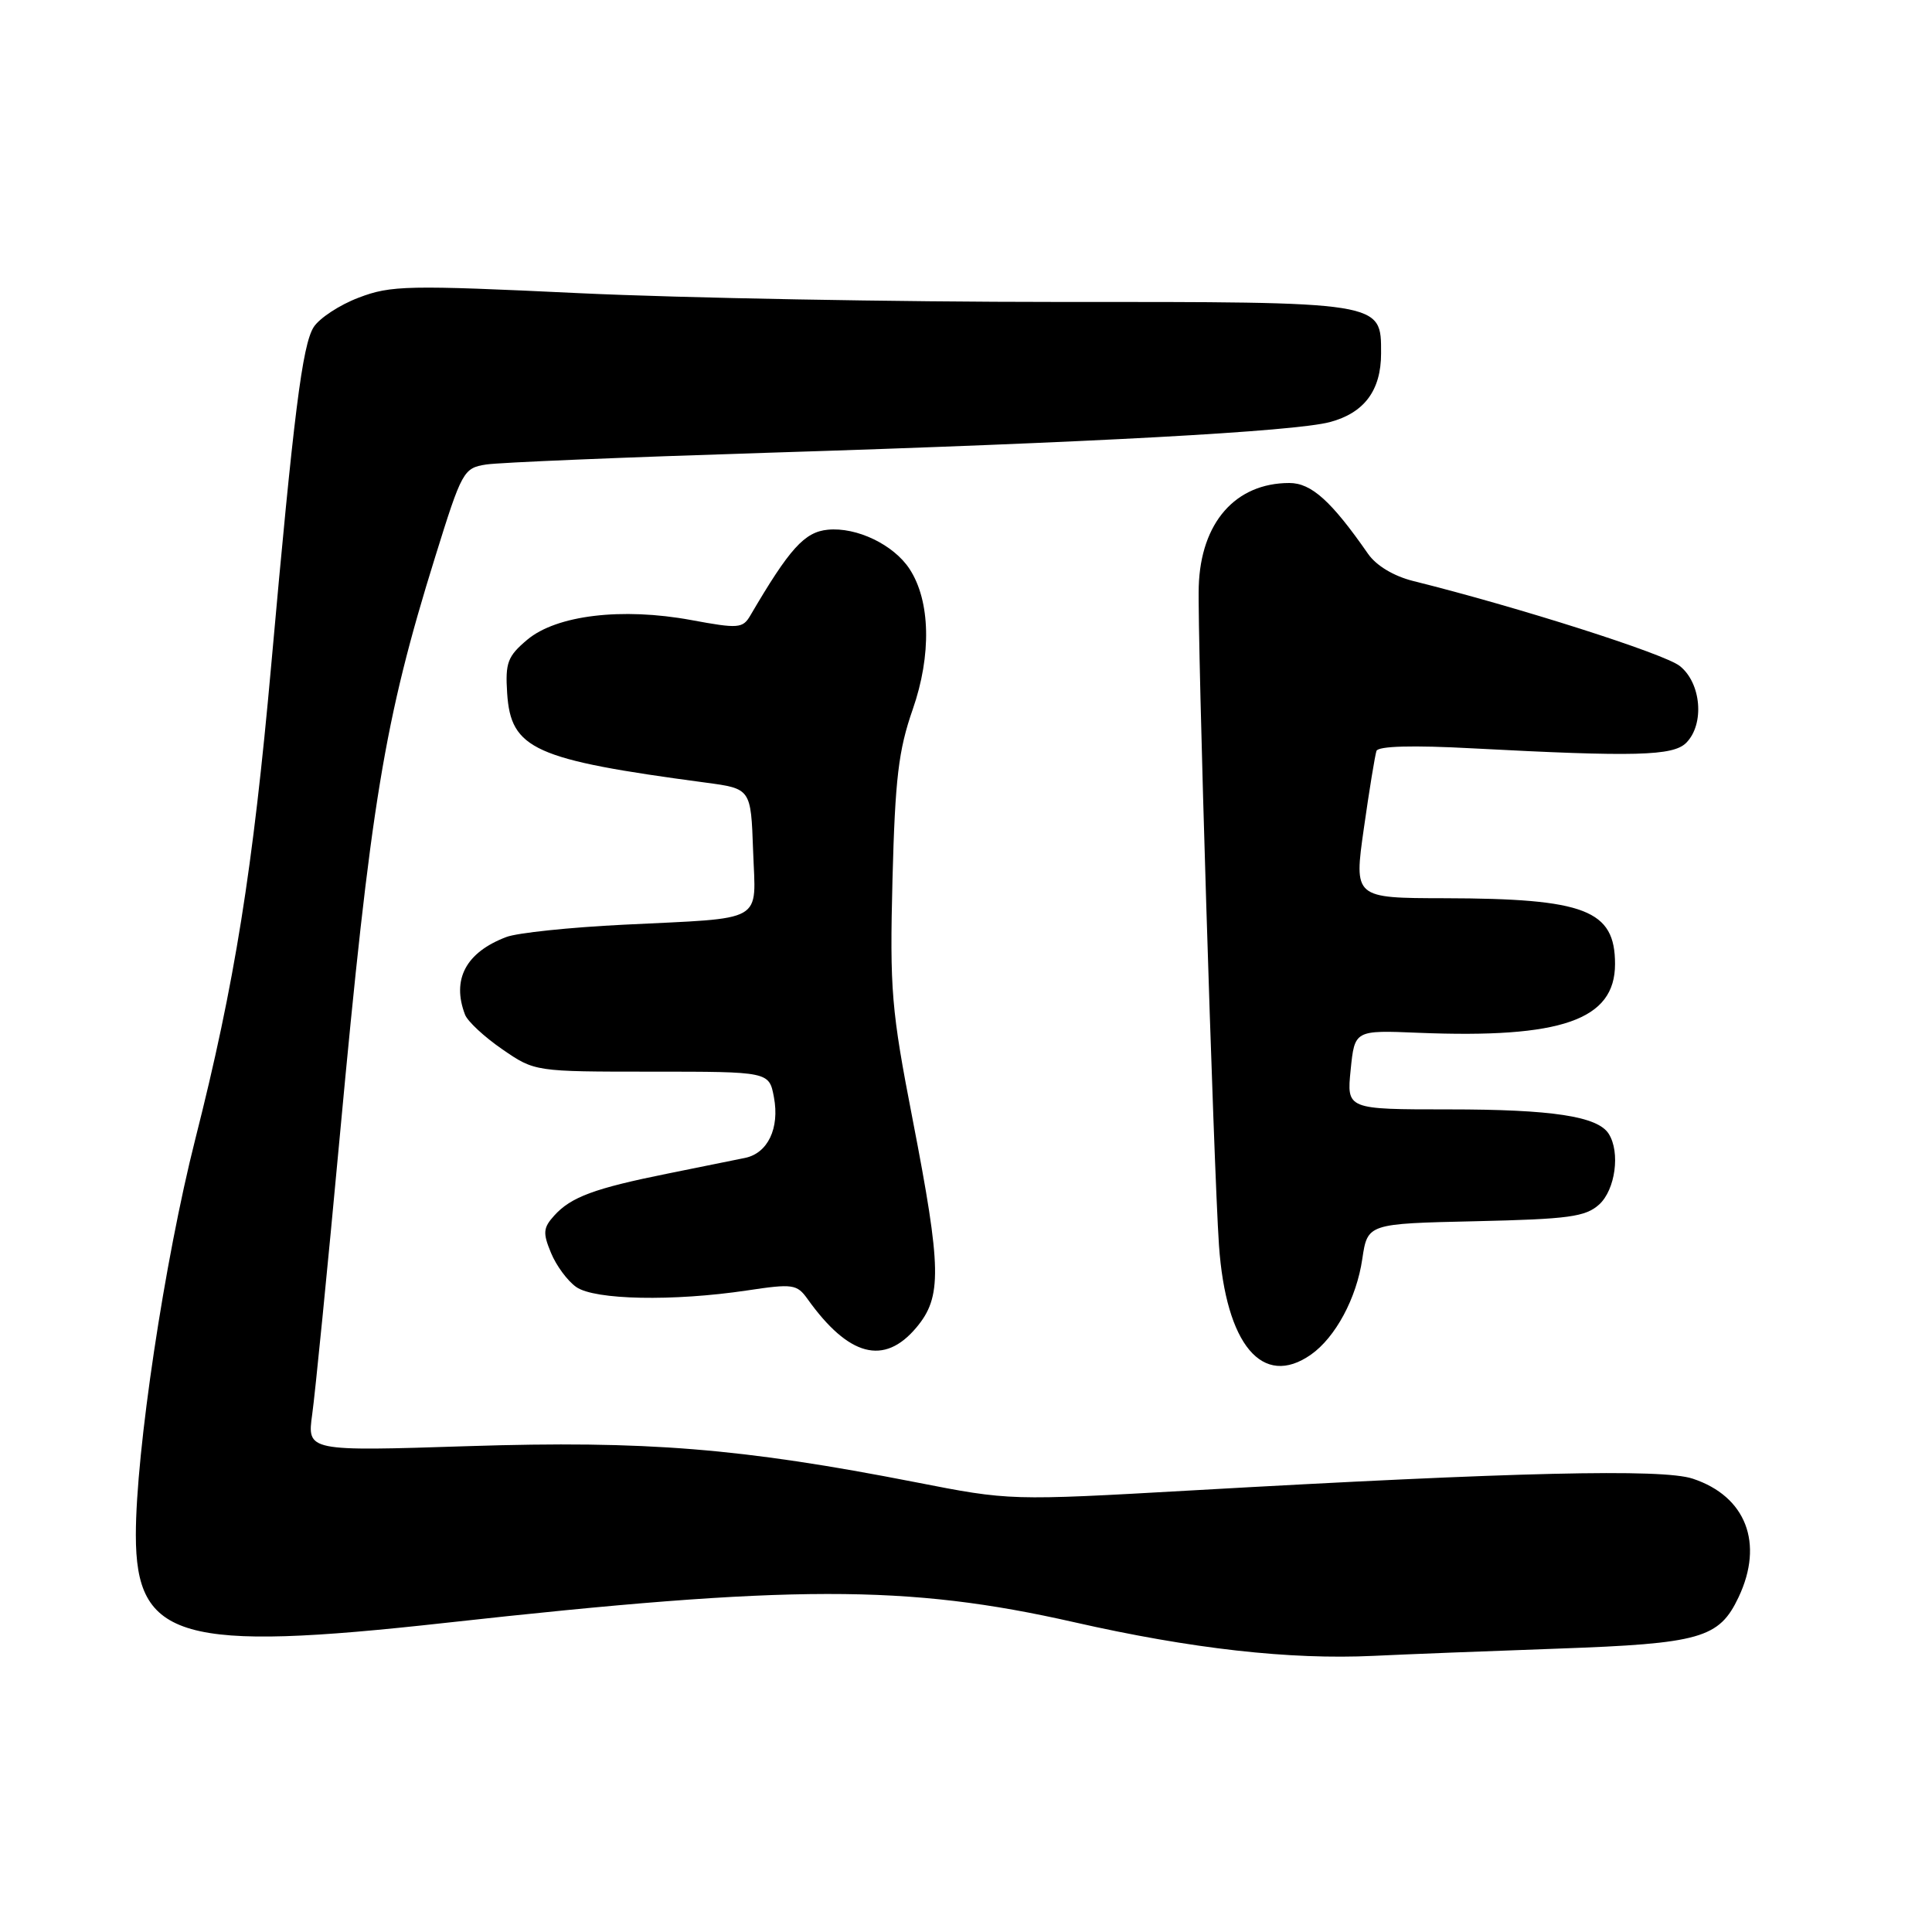 <?xml version="1.0" encoding="UTF-8" standalone="no"?>
<!DOCTYPE svg PUBLIC "-//W3C//DTD SVG 1.1//EN" "http://www.w3.org/Graphics/SVG/1.1/DTD/svg11.dtd" >
<svg xmlns="http://www.w3.org/2000/svg" xmlns:xlink="http://www.w3.org/1999/xlink" version="1.1" viewBox="0 0 256 256">
 <g >
 <path fill="currentColor"
d=" M 206.45 218.45 C 225.33 217.78 227.79 217.08 230.37 211.64 C 233.76 204.49 231.35 198.26 224.29 195.93 C 220.24 194.59 200.84 195.05 157.86 197.49 C 133.82 198.85 133.82 198.85 121.31 196.40 C 98.24 191.89 85.61 190.87 62.09 191.62 C 40.69 192.31 40.69 192.31 41.37 187.40 C 41.75 184.71 43.40 168.10 45.03 150.50 C 49.12 106.37 50.91 95.48 57.67 73.77 C 61.20 62.42 61.42 62.02 64.41 61.55 C 66.11 61.28 82.80 60.59 101.50 60.00 C 144.61 58.65 171.47 57.18 176.21 55.93 C 180.77 54.72 183.00 51.73 183.00 46.83 C 183.00 39.92 183.47 40.00 140.03 40.01 C 118.84 40.01 90.39 39.49 76.82 38.85 C 53.98 37.76 51.80 37.81 47.53 39.44 C 44.99 40.40 42.31 42.17 41.56 43.35 C 40.06 45.74 38.92 54.76 35.95 88.00 C 33.52 115.19 31.10 130.35 25.88 150.93 C 21.80 167.03 18.00 192.35 18.00 203.40 C 18.00 217.23 23.97 218.92 59.00 215.04 C 104.91 209.96 120.22 209.94 142.33 214.95 C 157.88 218.48 170.91 219.94 182.00 219.41 C 186.12 219.21 197.13 218.78 206.45 218.45 Z  M 173.70 179.50 C 176.95 177.22 179.75 172.02 180.51 166.82 C 181.21 162.14 181.21 162.14 195.50 161.82 C 207.88 161.54 210.08 161.24 211.90 159.60 C 214.04 157.65 214.72 152.68 213.16 150.23 C 211.70 147.92 205.67 147.00 191.98 147.00 C 178.44 147.00 178.44 147.00 178.97 141.75 C 179.50 136.50 179.50 136.50 187.95 136.85 C 206.92 137.62 214.00 135.15 214.00 127.74 C 214.00 120.58 210.06 119.06 191.45 119.02 C 179.40 119.00 179.40 119.00 180.72 109.75 C 181.44 104.66 182.20 100.05 182.39 99.50 C 182.62 98.86 187.17 98.73 195.12 99.16 C 216.67 100.30 221.69 100.17 223.43 98.43 C 225.89 95.96 225.43 90.49 222.57 88.24 C 220.50 86.61 201.15 80.44 187.27 76.99 C 184.67 76.34 182.36 74.95 181.27 73.38 C 176.41 66.39 173.76 64.00 170.85 64.00 C 163.70 64.00 159.10 69.25 158.84 77.71 C 158.64 84.25 160.80 154.46 161.52 165.00 C 162.44 178.20 167.29 183.98 173.70 179.50 Z  M 121.41 175.92 C 124.84 171.85 124.77 168.15 120.93 148.34 C 118.10 133.77 117.89 131.22 118.26 116.50 C 118.61 103.16 119.05 99.42 120.94 94.00 C 123.45 86.80 123.29 79.62 120.52 75.39 C 118.41 72.17 113.52 69.82 109.69 70.19 C 106.60 70.49 104.63 72.67 99.42 81.56 C 98.42 83.27 97.84 83.32 91.59 82.16 C 82.40 80.47 73.74 81.51 69.86 84.77 C 67.26 86.96 66.94 87.81 67.20 91.85 C 67.69 99.28 70.73 100.66 93.50 103.70 C 99.50 104.50 99.50 104.50 99.79 112.72 C 100.13 122.45 101.66 121.58 82.59 122.53 C 75.49 122.88 68.51 123.61 67.09 124.16 C 61.73 126.19 59.83 129.78 61.62 134.45 C 61.96 135.34 64.18 137.40 66.55 139.03 C 70.86 142.00 70.86 142.00 86.38 142.00 C 101.91 142.00 101.91 142.00 102.55 145.39 C 103.32 149.50 101.74 152.81 98.72 153.43 C 97.50 153.68 92.90 154.61 88.50 155.50 C 78.77 157.46 75.66 158.61 73.44 161.07 C 71.97 162.69 71.91 163.37 73.01 166.01 C 73.70 167.70 75.21 169.74 76.36 170.54 C 78.80 172.25 89.17 172.46 99.00 170.99 C 105.05 170.08 105.60 170.16 107.00 172.12 C 112.45 179.75 117.15 180.99 121.41 175.92 Z "/>
</g>
</svg>
